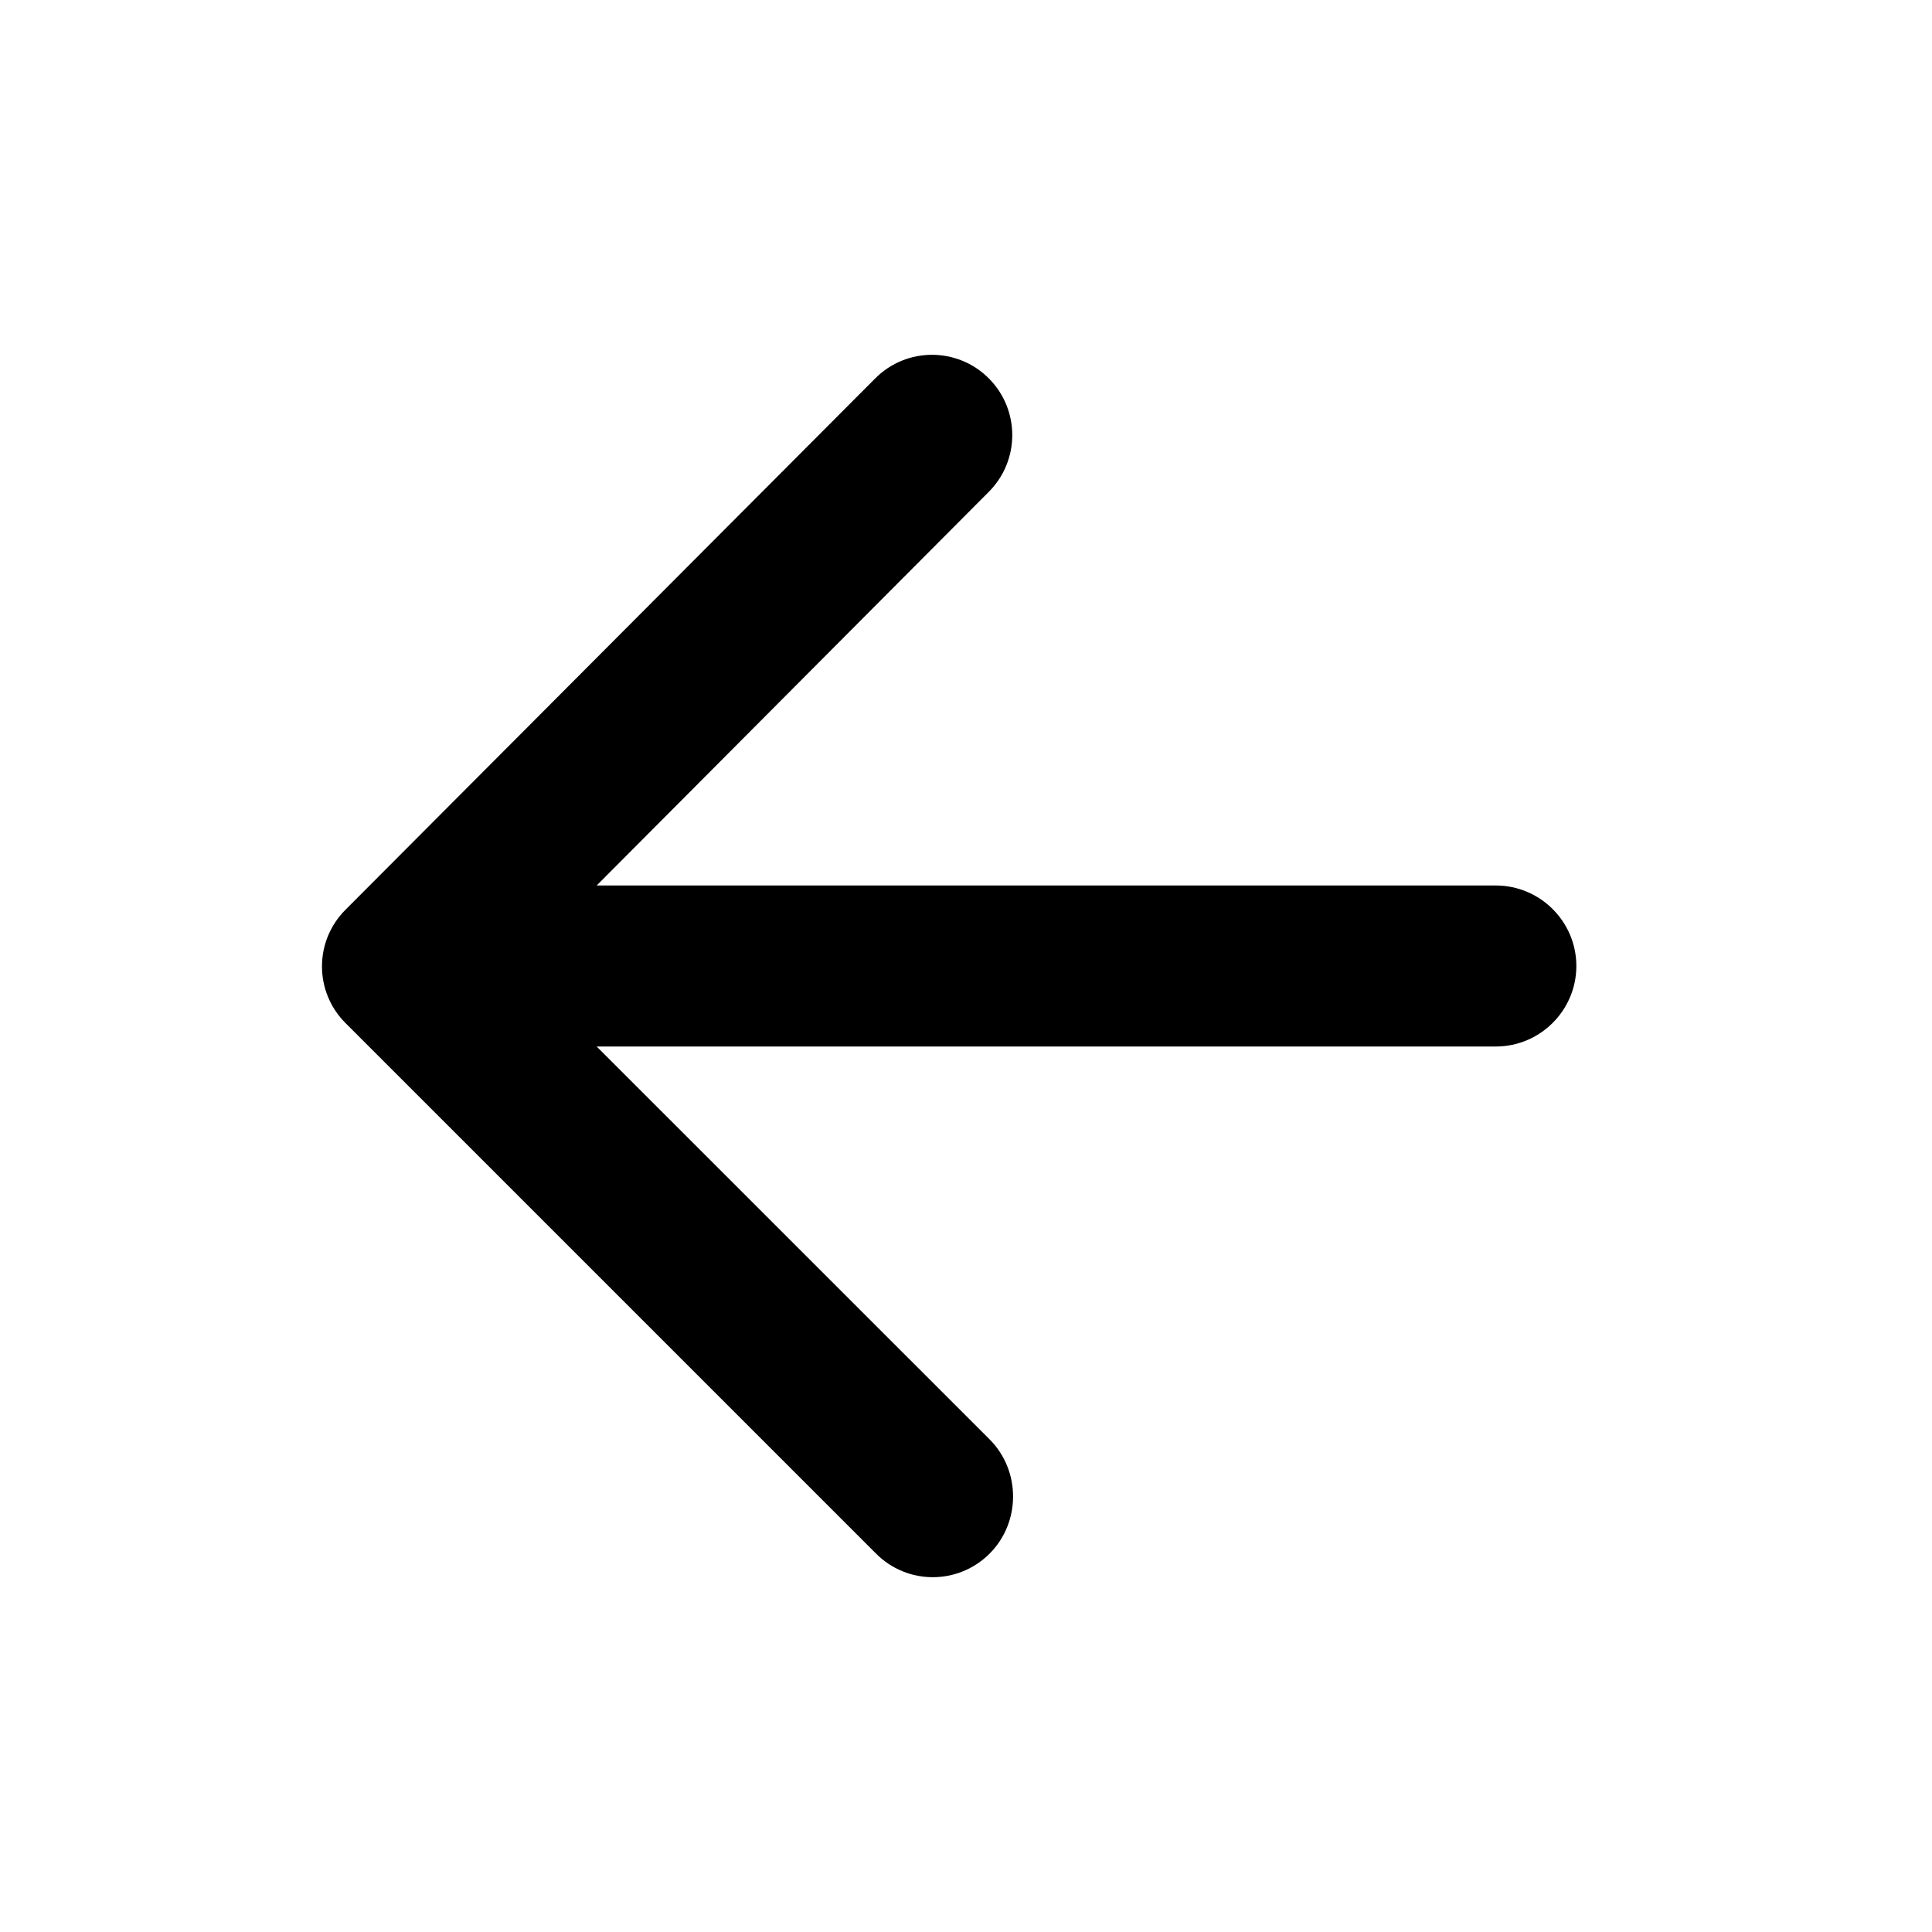 <svg width="24" height="24" viewBox="0 0 24 24" fill="none" xmlns="http://www.w3.org/2000/svg">
<path d="M18.582 13H7.412L12.293 17.88C12.682 18.27 12.682 18.91 12.293 19.3C11.902 19.69 11.273 19.69 10.883 19.3L4.293 12.71C3.902 12.32 3.902 11.69 4.293 11.3L10.873 4.7C11.262 4.31 11.893 4.31 12.283 4.7C12.672 5.09 12.672 5.72 12.283 6.11L7.412 11H18.582C19.133 11 19.582 11.45 19.582 12C19.582 12.55 19.133 13 18.582 13Z" fill="currentColor"/>
</svg>
